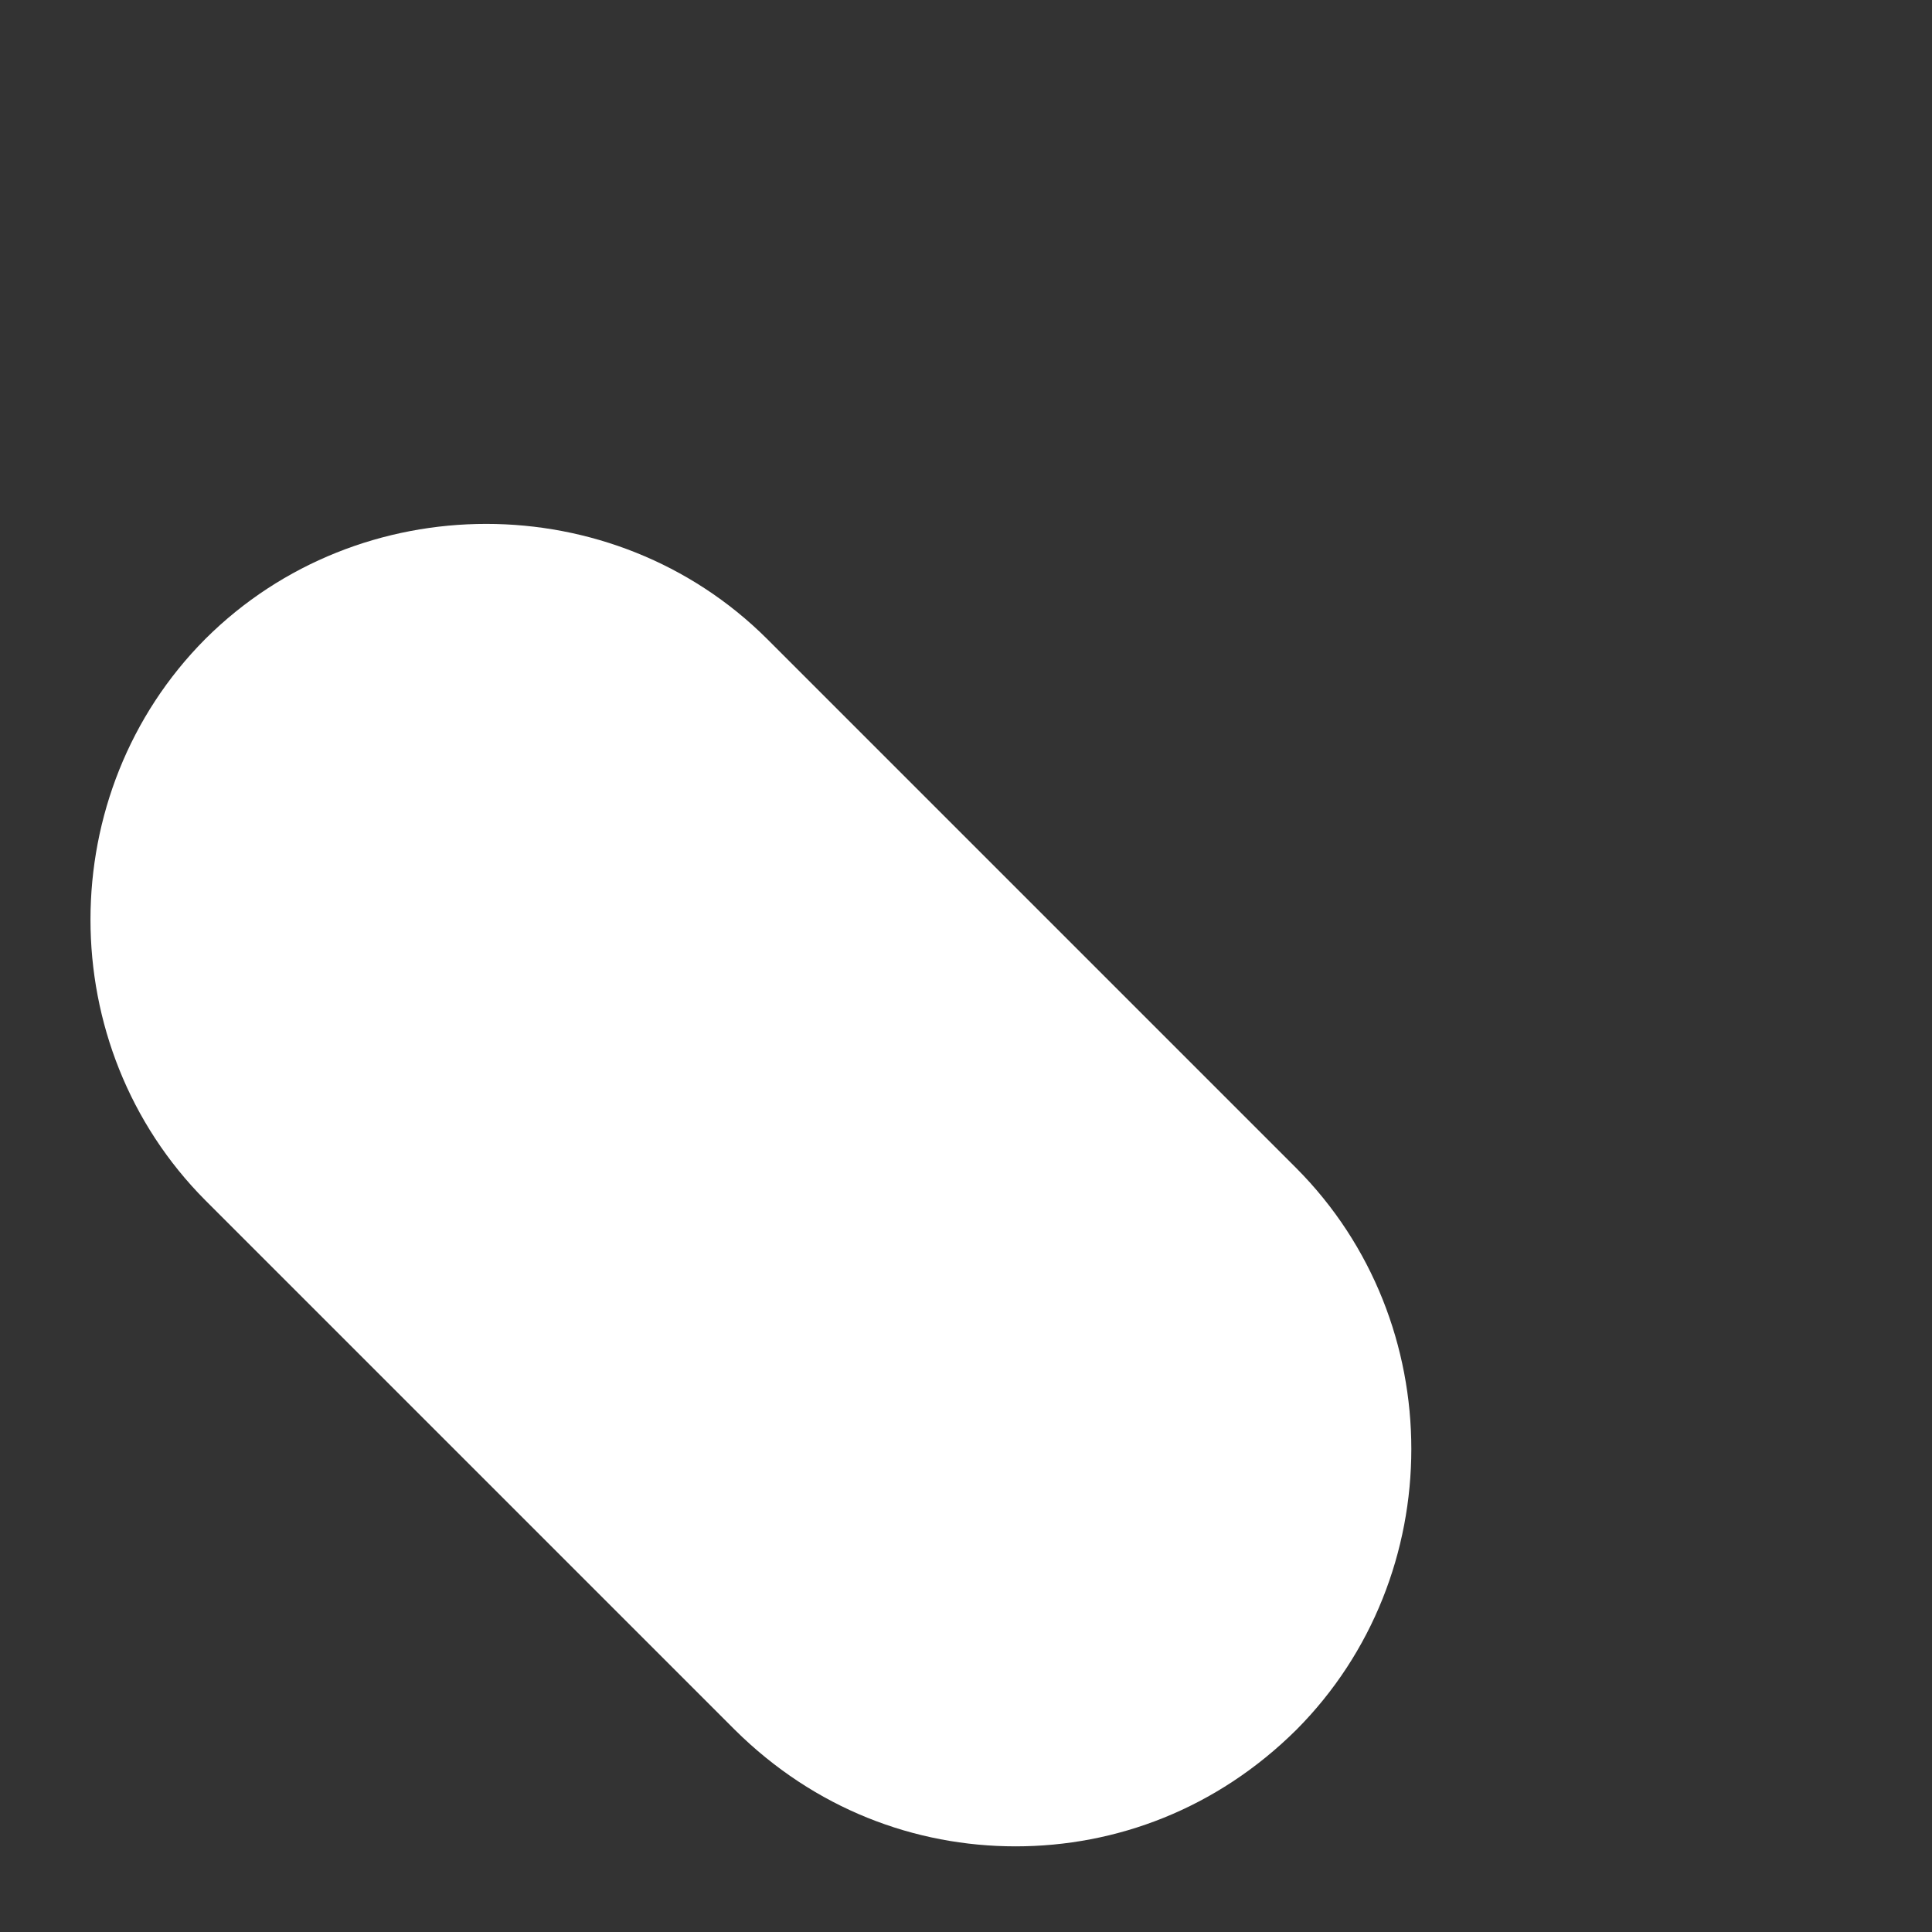 <?xml version="1.0" encoding="UTF-8" standalone="no"?><svg width='3' height='3' viewBox='0 0 3 3' fill='none' xmlns='http://www.w3.org/2000/svg'>
<rect x="0" y="0" width="3" height="3" fill="#333333" stroke="none"/>
<path d='M1.577 2.867C1.421 2.867 1.265 2.809 1.141 2.686L0.319 1.864C0.081 1.625 0.081 1.231 0.319 0.992C0.558 0.754 0.952 0.754 1.191 0.992L2.013 1.814C2.251 2.053 2.251 2.447 2.013 2.686C1.889 2.809 1.733 2.867 1.577 2.867Z' fill='white'/>
</svg>
